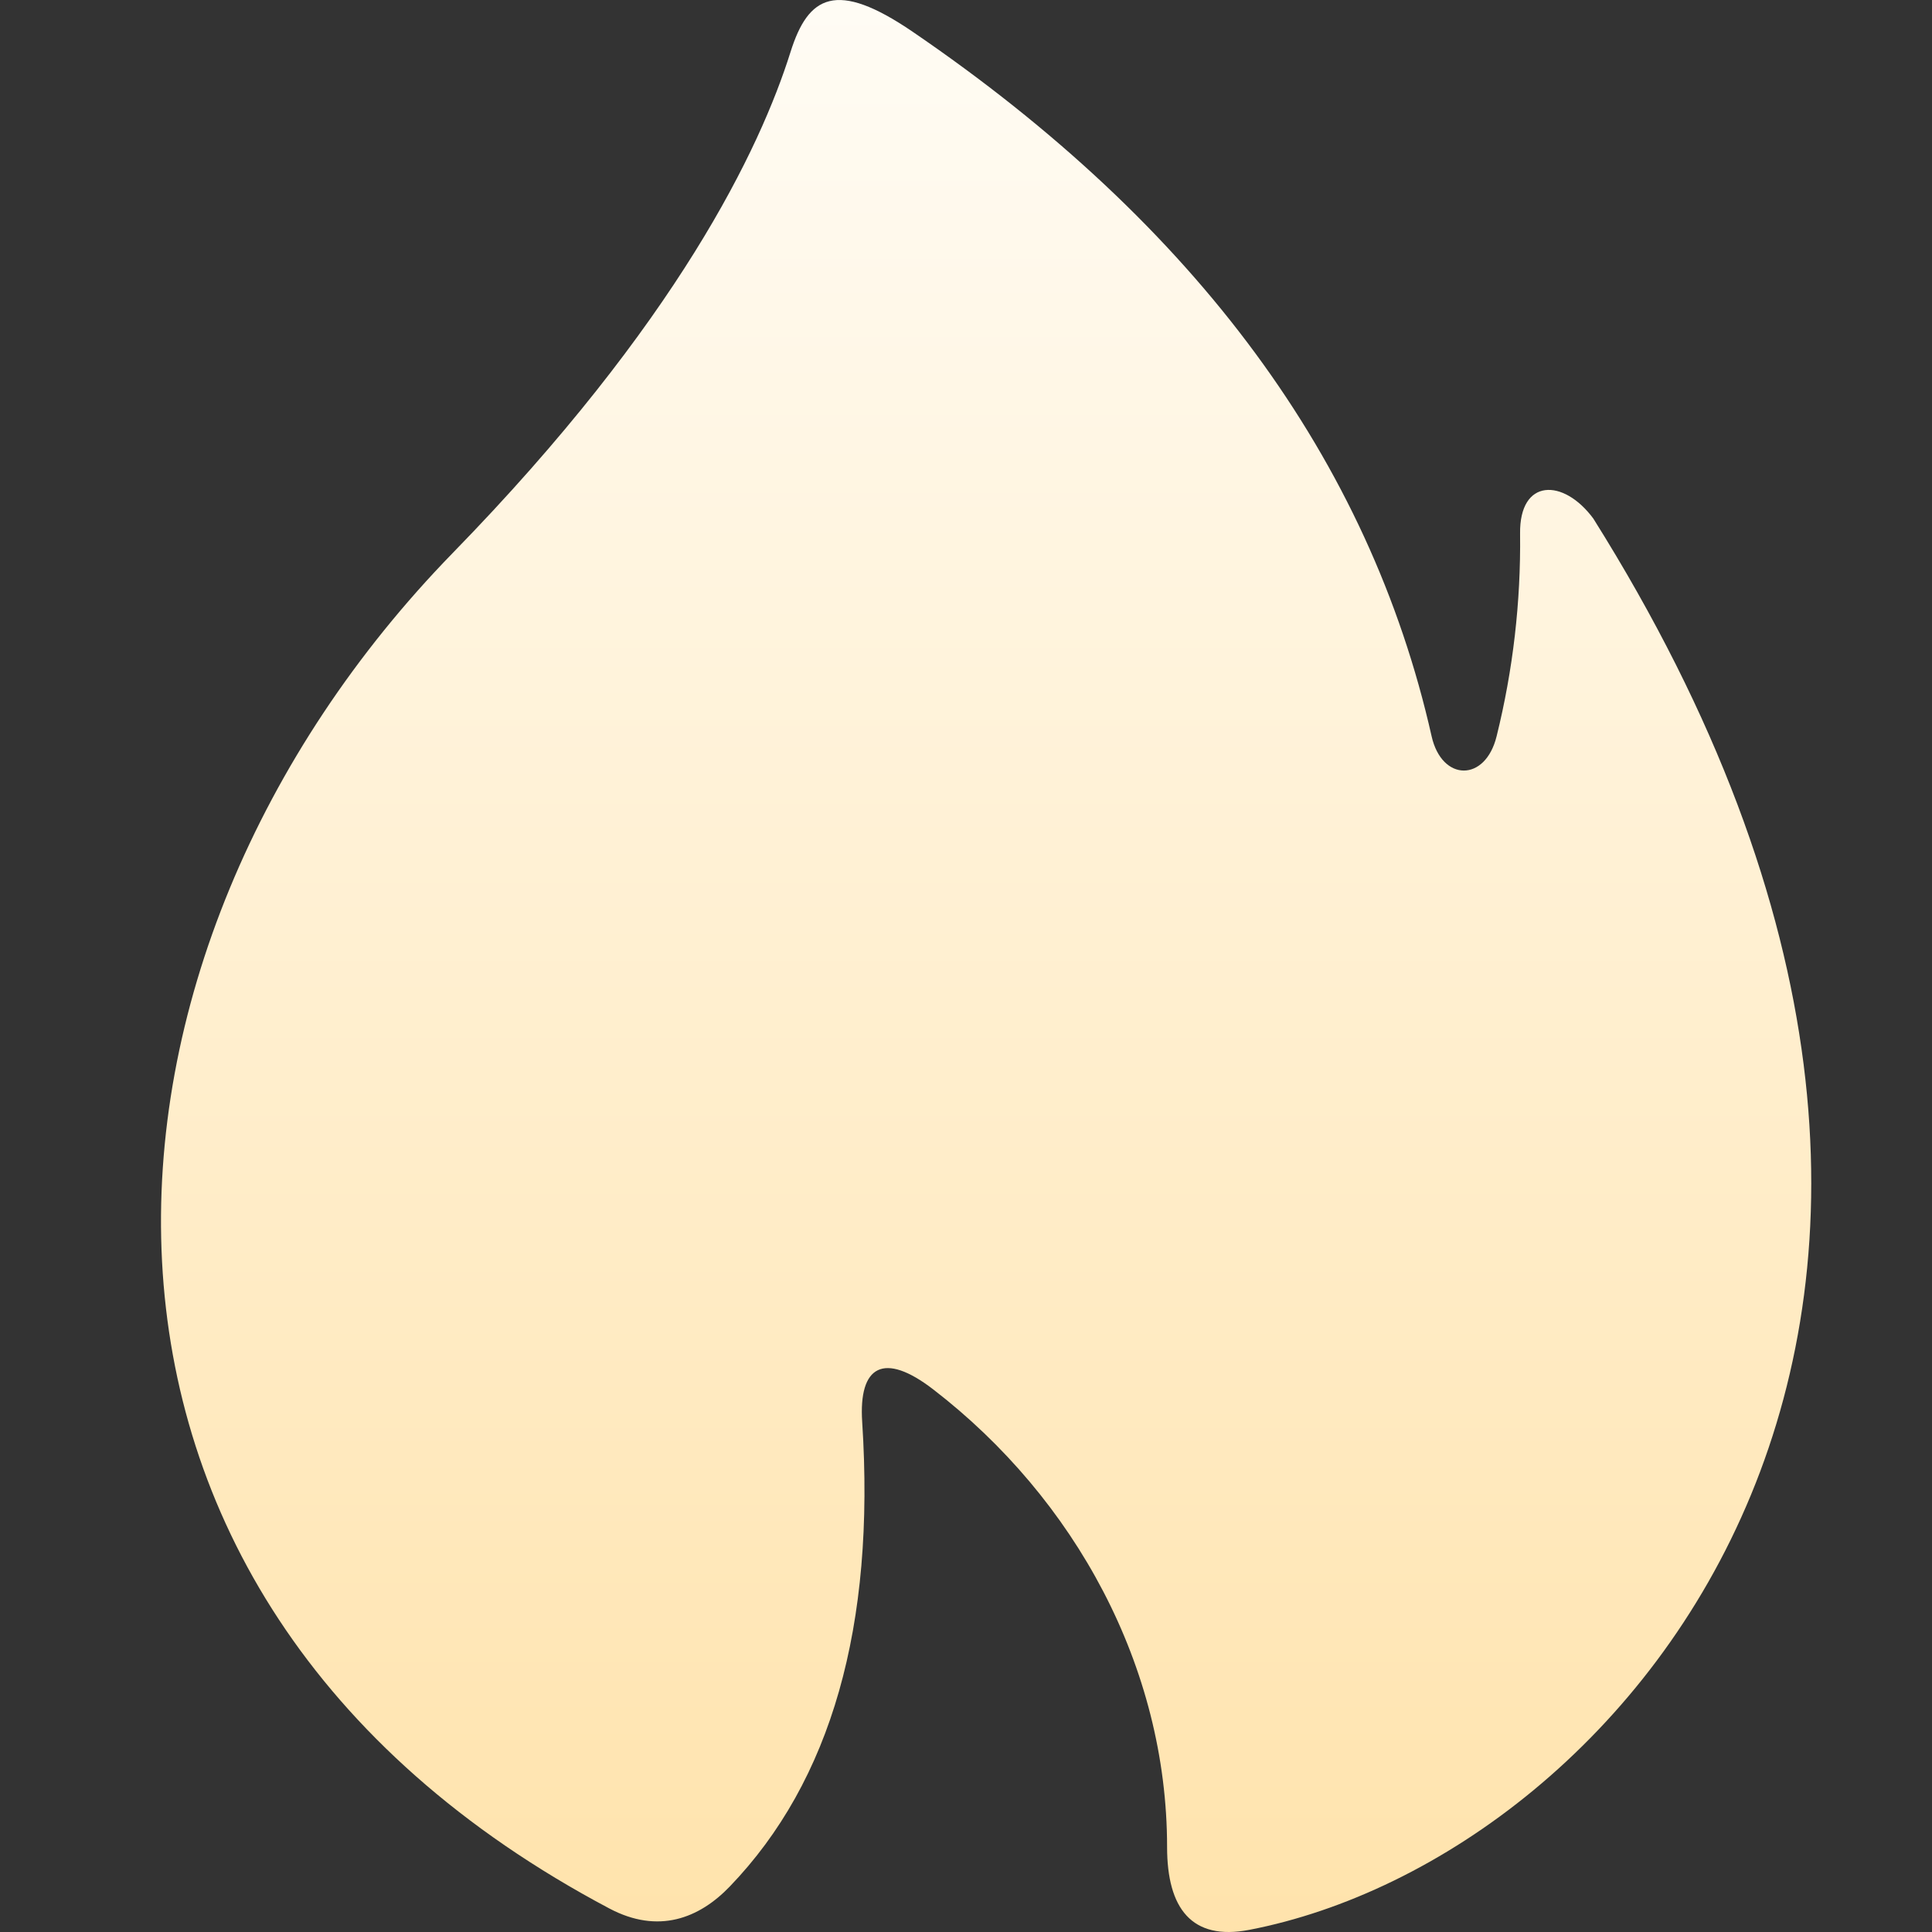 <?xml version="1.0" encoding="UTF-8"?>
<svg width="48px" height="48px" viewBox="0 0 48 48" version="1.1" xmlns="http://www.w3.org/2000/svg" xmlns:xlink="http://www.w3.org/1999/xlink">
    <rect x="0" y="0" width="48" height="48" fill="#333333" stroke="none"/>
    <!-- Generator: Sketch 61.2 (89653) - https://sketch.com -->
    <title>ic_yushou</title>
    <desc>Created with Sketch.</desc>
    <defs>
        <linearGradient x1="50%" y1="0%" x2="50%" y2="100%" id="linearGradient-1">
            <stop stop-color="#FFFCF5" offset="0%"></stop>
            <stop stop-color="#FFE3AC" offset="100%"></stop>
        </linearGradient>
    </defs>
    <g id="🔪切图" stroke="none" stroke-width="1" fill="none" fill-rule="evenodd">
        <g id="icon" transform="translate(-2041, -525)" fill="url(#linearGradient-1)" fill-rule="nonzero">
            <g id="ic_yushou" transform="translate(2041, 525)">
                <g id="cutting/ic_yushou">
                    <path d="M11.247,13.74 C1.609,23.635 0.332,39.577 15.14,47.416 C16.355,48.059 17.37,47.663 18.133,46.868 C20.654,44.246 21.749,40.398 21.421,35.328 C21.329,33.931 21.954,33.568 23.192,34.524 C26.704,37.232 28.996,41.405 28.996,45.89 C28.996,47.416 29.609,48.222 31.037,47.947 C40.48,46.123 51.987,32.634 39.586,12.884 C38.844,11.879 37.747,11.879 37.766,13.26 C37.786,14.955 37.591,16.646 37.183,18.292 C36.903,19.436 35.822,19.42 35.568,18.292 C34.022,11.432 29.725,5.601 22.675,0.789 C20.773,-0.508 20.082,-0.11 19.641,1.289 C18.887,3.691 16.833,8.011 11.247,13.74 Z" id="路径"></path>
                </g>
            </g>
        </g>
    </g>
</svg>